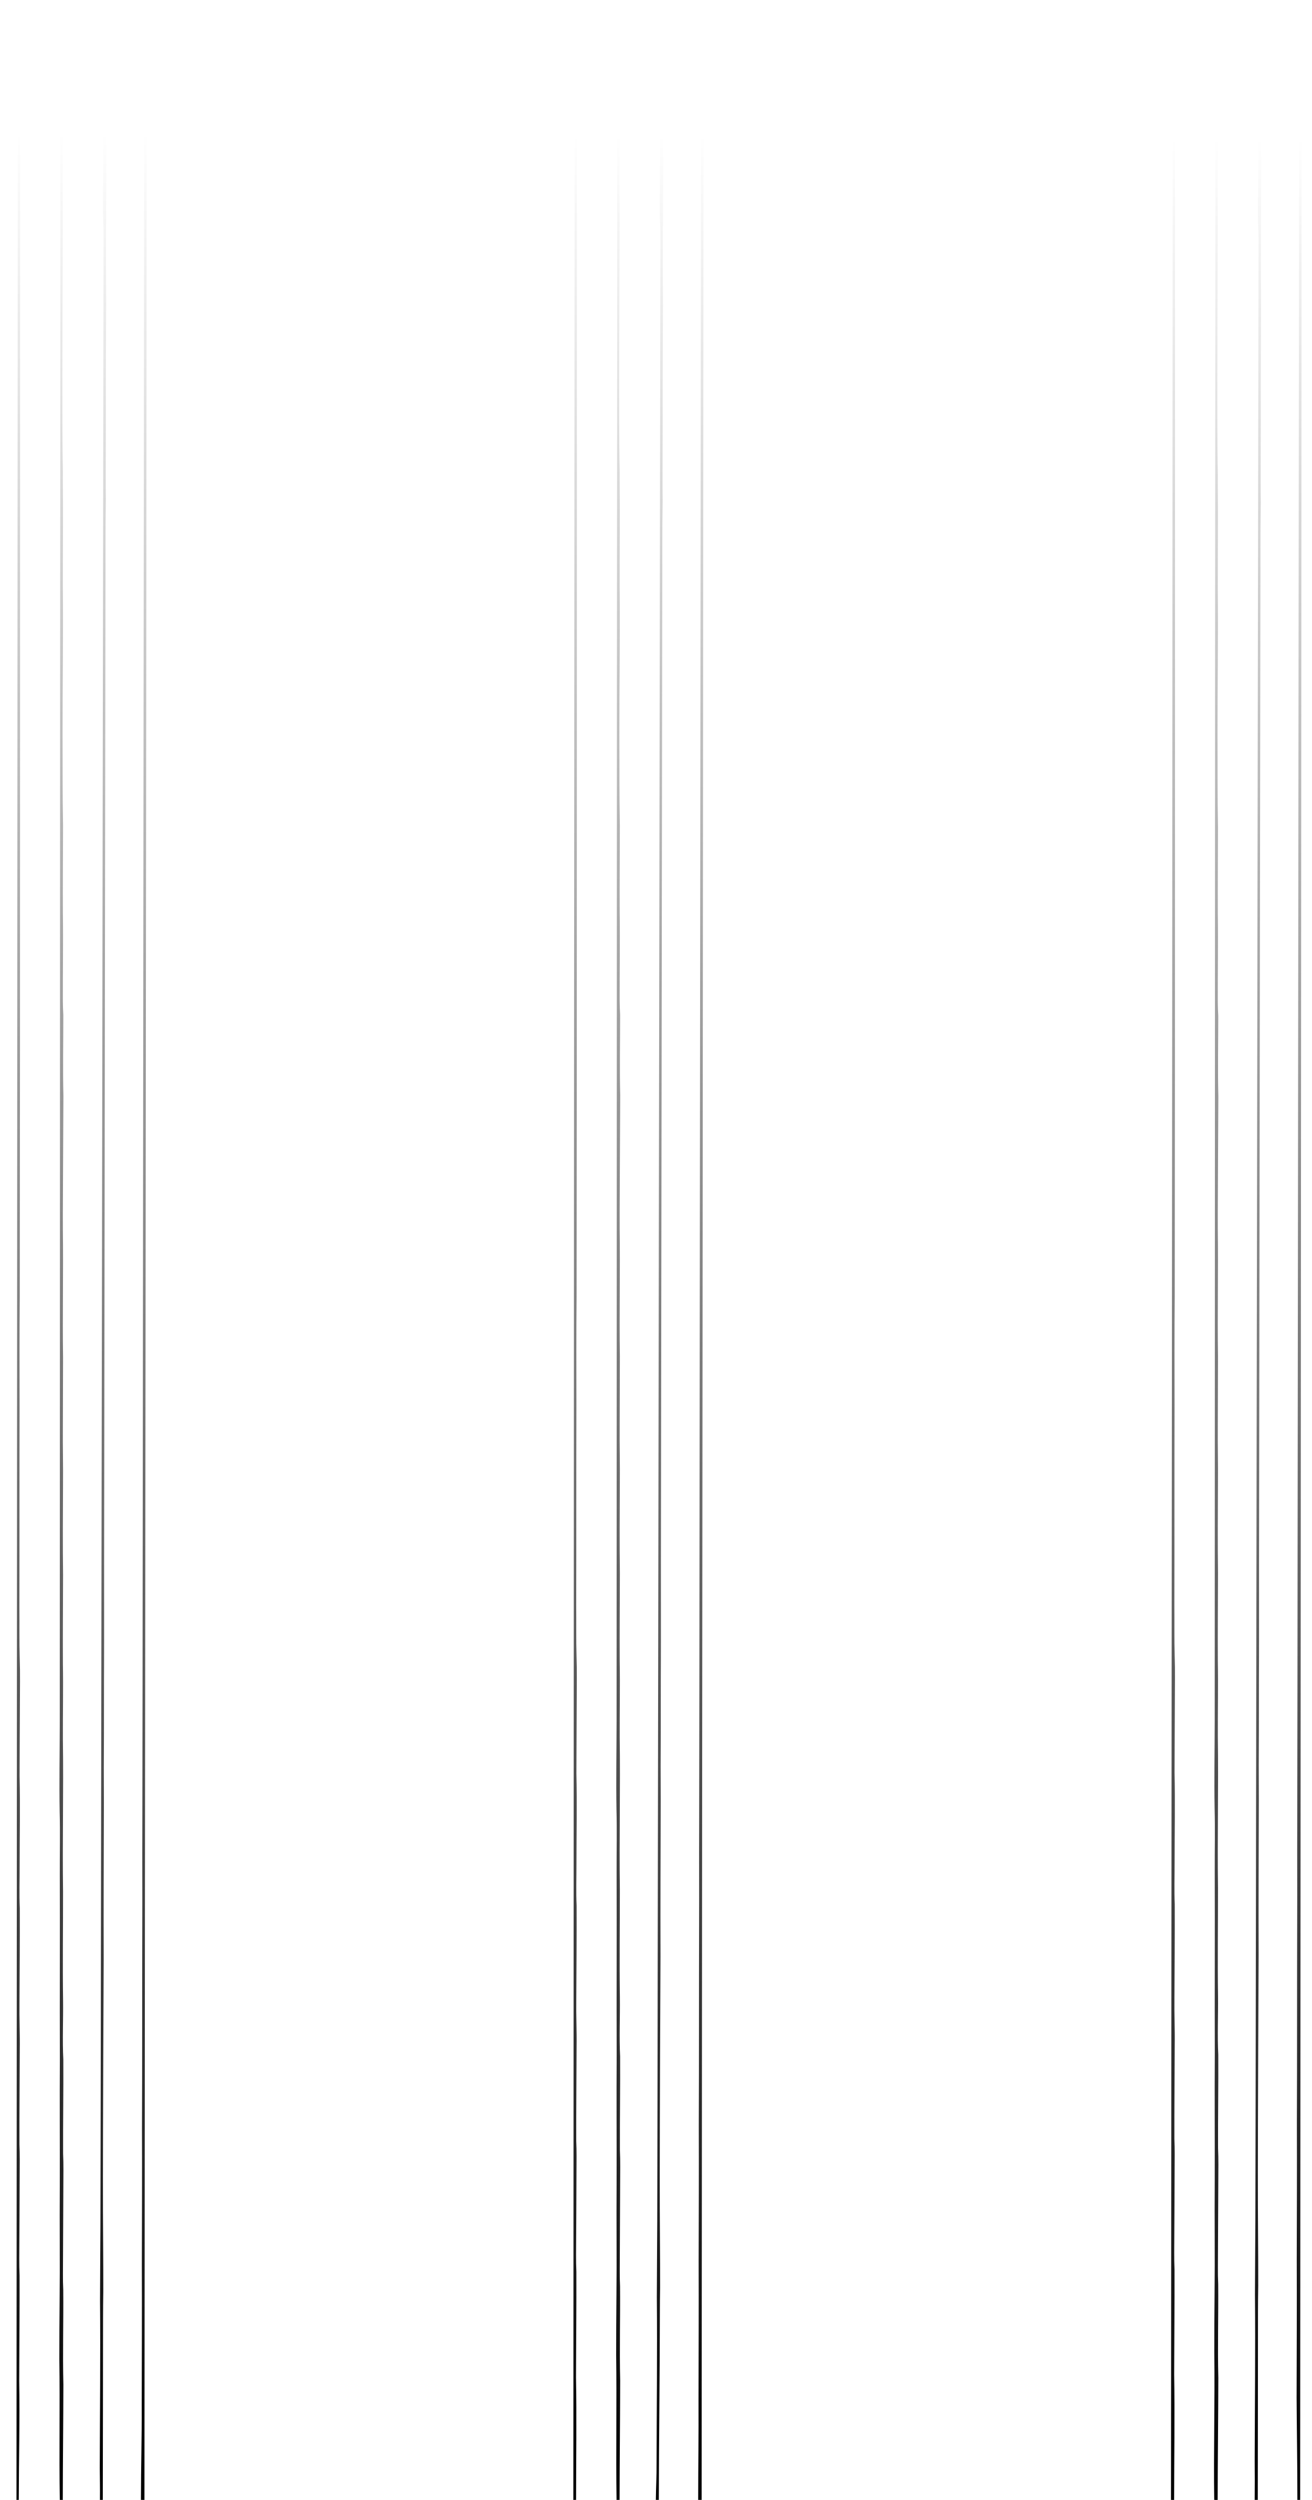 <svg xmlns:rdf="http://www.w3.org/1999/02/22-rdf-syntax-ns#" xmlns="http://www.w3.org/2000/svg" height="932.464" width="489.656" version="1.1" xmlns:cc="http://creativecommons.org/ns#" xmlns:dc="http://purl.org/dc/elements/1.1/" viewBox="0 0 391.724 745.971">
<defs>
<linearGradient id="linearGradient3757" x1="18.862" gradientUnits="userSpaceOnUse" y1="1523.2" gradientTransform="matrix(0.982,0,0,0.481,171.098,11.903)" x2="19.673" y2="58.254">
<stop stop-color="#000000" offset="0"/>
<stop stop-color="#000000" stop-opacity="0" offset="1"/>
</linearGradient>
<linearGradient id="linearGradient3001" x1="21.138" gradientUnits="userSpaceOnUse" x2="19.673" gradientTransform="matrix(0.982,0,0,0.48,349.685,13.012)" y1="1522.01" y2="58.254">
<stop stop-color="#000000" offset="0"/>
<stop stop-color="#000000" stop-opacity="0" offset="1"/>
</linearGradient>
<linearGradient id="linearGradient3001-4" x1="21.163" gradientUnits="userSpaceOnUse" x2="19.673" gradientTransform="matrix(0.982,0,0,0.482,4.852,11.201)" y1="1522.48" y2="58.254">
<stop stop-color="#000000" offset="0"/>
<stop stop-color="#000000" stop-opacity="0" offset="1"/>
</linearGradient>
</defs>
<path d="m171.181,745.98,0.818-0.015c0.012-11.322,0.2-25.34-0.012-36.636,0.024-10.458,0.14-20.913,0.104-31.38-0.063-1.699-0.105-3.436-0.091-5.174,0.058-8.243,0.085-16.498,0.12-24.743,0.015-3.063,0.067-6.162-0.069-9.172-0.027-9.365,0.075-18.727,0.098-28.084,0.075-4.703-0.156-9.358-0.085-14.061,0.04-9.355,0.129-18.729,0.093-28.085-0.181-4.135-0.034-8.363-0.043-12.54,0-8.946,0.185-17.925-0.016-26.842,0.009-7.065,0.072-14.13,0.089-21.194-0.001-4.589,0.114-9.212-0.05-13.767-0.147-5.032-0.044-10.137-0.097-15.206,0.05-19.891,0.001-39.771,0.057-59.661-0.008-10.894-0.05-21.802,0.053-32.688,0.132-78.88,0.064-246.195,0.098-347.223,3.271-6.226,5.948-8.956,12.031-13.182,0.013,84.803-0.103,158.421-0.108,243.222-0.038,81.424-0.034,162.863-0.081,244.286-0.015,8.687-0.174,17.396-0.032,26.073,0.164,6.228,0.016,12.495,0.038,18.743,0.06,18.224-0.038,36.451,0.019,54.676-0.078,12.695,0.015,25.4-0.02,38.094-0.084,11.337,0.078,22.7-0.05,34.022-0.053,5.791-0.09,11.584-0.082,17.376,0.197,14.061-0.095,29.103,0.12,43.159l0.903-0.013c0.019-11.603,0.166-23.981,0.185-35.584-0.23-9.352,0.044-18.765-0.039-28.154-0.08-1.618-0.104-3.287-0.091-4.941,0.043-8.576,0.084-17.152,0.117-25.73,0.009-3.329,0.083-6.706-0.071-9.984-0.039-9.308,0.118-18.622,0.066-27.923-0.294-5.741-0.005-11.714-0.073-17.555-0.155-10.775,0.001-21.571-0.007-32.349-0.211-15.107,0.174-30.252-0.048-45.353-0.033-7.526,0.133-15.057,0.003-22.573-0.048-8.813,0.035-17.631,0.051-26.443-0.116-8.855-0.05-17.734-0.015-26.601,0.067-5.814-0.1-11.629-0.046-17.444-0.004-6.869,0.061-13.717,0.058-20.577-0.191-12.701,0.114-25.44-0.058-38.139-0.018-3.242,0.002-6.486,0.017-9.731,0.03-10.003,0.109-19.99,0.145-29.983-0.199-7.989-0.027-16.034-0.025-24.052-0.062-1.342-0.135-2.711-0.139-4.104-0.03-8.867,0.135-17.733,0.006-26.598-0.03-8.562,0.034-17.127,0.053-25.689-0.189-10.555-0.092-15.372-0.147-27.275-0.02-14.649,0.238-29.299,0.085-43.942-0.029-10.5,0.127-21.006,0.001-31.503,0.084-9.792-0.361,6.927,0.01-79.474-0.199-13.136,0.146-38.175,0.158-39.049,4.036-3.181,7.874-4.972,11.809-6.492,0.072-4.65,0.158,5.043,0.18,6.662-0.057,10.214-0.105,20.429-0.147,30.645-0.012,3.254-0.066,6.519,0.019,9.753,0.061,1.442,0.131,2.869,0.13,4.334-0.267,171.694-0.537,343.386-0.805,515.079-0.053,25.921-0.057,51.849-0.139,77.757-0.061,7.496-0.077,14.99-0.122,22.481,0.147,16.563-0.046,33.145-0.08,49.708,0.036,3.865-0.176,6.955-0.212,10.835l0.884-0.007c0.054-18.772,0.292-36.634,0.319-55.41,0-2.609,0.031-5.215,0.069-7.81,0.019-23.03-0.312-7.946,0.12-99.007-0.053-15.474,0.028-30.953,0.065-46.429-0.043-6.865-0.029-13.747,0.013-20.617,0.015-34.391,0.064-3.926,0.047-50.607,0.128-95.792,0.276-191.574,0.401-287.366,0.055-9.825-0.051-19.698,0.115-29.507-0.106-6.764,0.064-23.124,0.005-32.455,0.005-8.622,0.057-17.239,0.095-25.857-0.112-14.057,0.002-28.131,0.056-42.19-0.11-15.738-0.038-14.002,0.021-29.749,2.897-0.788,5.252-4.175,11.302-4.203-0.165,148.496-0.315,296.996-0.476,445.493-0.04,28.242-0.031,56.491-0.106,84.737-0.044,9.586,0.024,19.172-0.018,28.759-0.062,20.163-0.001,40.317-0.091,60.475,0.046,13.534-0.008,27.07-0.042,40.61,0.052,13.817-0.018,27.641-0.043,41.463,0.053,10.743-0.088,18.929-0.097,29.672l1.031,0.003c0.16-245.078,0.425-487.433,0.588-732.511-0.032-6.517-34.992,8.535-38.507,24.215-0.04,89.112-0.118,178.226-0.166,267.328" fill="url(#linearGradient3757)"/>
<path d="m350.556,745.978c0.012-11.292,0.229-26.162,0.018-37.427,0.025-10.43,0.14-20.856,0.104-31.296-0.063-1.695-0.105-3.427-0.091-5.16,0.058-8.22,0.085-16.454,0.12-24.676,0.015-3.055,0.068-6.145-0.069-9.147-0.028-9.339,0.075-18.677,0.098-28.009,0.075-4.69-0.156-9.333-0.085-14.023,0.039-9.33,0.129-18.678,0.093-28.009-0.181-4.124-0.033-8.34-0.043-12.506,0-8.922,0.185-17.877-0.016-26.77,0.01-7.046,0.073-14.092,0.089-21.137-0.001-4.576,0.114-9.187-0.05-13.729-0.147-5.019-0.044-10.11-0.096-15.165,0.049-19.837,0-39.663,0.057-59.499-0.01-10.865-0.05-21.743,0.053-32.6,0.132-78.666,0.064-245.529,0.098-346.284,3.271-6.209,5.948-8.932,12.031-13.147,0.013,84.573-0.103,157.993-0.108,242.564-0.038,81.204-0.034,162.423-0.081,243.625-0.015,8.664-0.174,17.349-0.032,26.002,0.164,6.211,0.016,12.461,0.038,18.692,0.06,18.175-0.038,36.353,0.019,54.528-0.079,12.661,0.015,25.331-0.021,37.991-0.085,11.306,0.078,22.639-0.05,33.93-0.052,5.776-0.09,11.553-0.082,17.329,0.197,14.023-0.235,29.9-0.019,43.918l1.025,0.004c0.019-11.572,0.184-24.808,0.202-36.38-0.23-9.326,0.044-18.714-0.038-28.078-0.08-1.614-0.104-3.278-0.09-4.928,0.042-8.553,0.085-17.106,0.117-25.66,0.01-3.32,0.084-6.688-0.071-9.957-0.039-9.283,0.118-18.571,0.067-27.848-0.294-5.726-0.01-11.682-0.074-17.508-0.155-10.746,0-21.513-0.01-32.262-0.211-15.067,0.174-30.171-0.048-45.23-0.033-7.506,0.133-15.016,0-22.512-0.048-8.789,0.034-17.584,0.051-26.372-0.116-8.831-0.049-17.686-0.016-26.529,0.068-5.798-0.1-11.597-0.046-17.397,0-6.85,0.061-13.68,0.058-20.521-0.191-12.667,0.114-25.371-0.058-38.035-0.018-3.233,0-6.468,0.017-9.705,0.03-9.976,0.109-19.936,0.145-29.902-0.199-7.968-0.028-15.991-0.025-23.987-0.062-1.339-0.135-2.704-0.139-4.093-0.029-8.843,0.135-17.685,0.01-26.525-0.029-8.539,0.033-17.08,0.053-25.619-0.189-10.526-0.091-15.331-0.147-27.201-0.02-14.609,0.238-29.22,0.085-43.823-0.029-10.471,0.127-20.949,0-31.418,0.084-9.766-0.361,6.909,0.01-79.258-0.199-13.1,0.146-38.072,0.158-38.943,4.036-3.172,7.874-4.959,11.809-6.474,0.073-4.638,0.158,5.03,0.18,6.644-0.057,10.186-0.105,20.374-0.148,30.562-0.012,3.246-0.066,6.501,0.019,9.726,0.061,1.438,0.131,2.861,0.13,4.323-0.267,171.229-0.538,342.457-0.805,513.686-0.053,25.851-0.057,51.709-0.139,77.547-0.061,7.476-0.077,14.95-0.122,22.42,0.147,16.518-0.045,33.055-0.08,49.573,0.035,3.855,0.036,7.802-0.001,11.672l0.924,0.004c0.054-18.721,0.04-37.413,0.067-56.138,0-2.602,0.031-5.201,0.07-7.789,0.02-22.968-0.312-7.924,0.12-98.74-0.053-15.432,0.028-30.869,0.065-46.304-0.043-6.847-0.029-13.71,0.013-20.561,0.015-34.298,0.064-3.915,0.046-50.47,0.128-95.533,0.276-191.055,0.401-286.589,0.055-9.798-0.051-19.644,0.115-29.427-0.106-6.746,0.064-23.062,0-32.367,0.01-8.599,0.057-17.193,0.095-25.787-0.112-14.019,0-28.055,0.056-42.076-0.11-15.695-0.038-13.964,0.022-29.669,2.897-0.785,5.252-4.164,11.302-4.191-0.168,148.098-0.318,296.196-0.48,444.291-0.04,28.166-0.031,56.338-0.106,84.507-0.044,9.56,0.025,19.121-0.019,28.681-0.063,20.108-0.001,40.208-0.091,60.311,0.046,13.498-0.01,26.997-0.041,40.5,0.052,13.779-0.018,27.566-0.042,41.35,0.053,10.714,0.244,19.755,0.234,30.469l0.828,0c0.16-244.415,0.297-486.989,0.46-731.404-0.032-6.499-34.992,8.512-38.507,24.149-0.04,88.871-0.118,177.744-0.166,266.605-0.108,145.666-0.233,294.988-0.352,440.652" fill="url(#linearGradient3001)"/>
<path d="m4.919,745.98,0.685-0.017c0.012-11.353,0.348-24.119,0.137-35.446,0.024-10.487,0.14-20.969,0.104-31.465-0.063-1.704-0.105-3.445-0.091-5.188,0.058-8.265,0.084-16.543,0.12-24.81,0.015-3.072,0.067-6.178-0.069-9.197-0.027-9.39,0.075-18.778,0.098-28.161,0.075-4.715-0.156-9.383-0.085-14.1,0.04-9.38,0.129-18.779,0.093-28.161-0.181-4.146-0.034-8.386-0.044-12.574,0-8.97,0.185-17.974-0.016-26.915,0.009-7.084,0.072-14.168,0.089-21.252-0.001-4.601,0.114-9.237-0.05-13.804-0.147-5.046-0.044-10.165-0.097-15.247,0.05-19.945,0.001-39.879,0.057-59.822-0.008-10.923-0.05-21.861,0.053-32.777,0.132-79.094,0.064-246.863,0.098-348.165,3.271-6.243,5.948-8.98,12.031-13.218,0.013,85.033-0.103,158.851-0.108,243.881-0.038,81.645-0.034,163.305-0.081,244.949-0.015,8.71-0.174,17.443-0.032,26.143,0.164,6.245,0.016,12.528,0.038,18.794,0.06,18.274-0.038,36.55,0.019,54.824-0.078,12.73,0.015,25.469-0.02,38.198-0.084,11.368,0.078,22.762-0.05,34.115-0.053,5.807-0.09,11.615-0.082,17.423,0.197,14.099-0.081,27.884,0.135,41.978l0.891,0.013c0.019-11.634,0.163-22.774,0.182-34.409-0.23-9.377,0.044-18.815-0.039-28.23-0.08-1.623-0.104-3.295-0.091-4.955,0.043-8.6,0.084-17.199,0.117-25.799,0.009-3.338,0.083-6.724-0.071-10.011-0.039-9.333,0.118-18.672,0.066-27.999-0.294-5.757-0.005-11.746-0.073-17.603-0.155-10.804,0.001-21.63-0.008-32.437-0.211-15.148,0.174-30.334-0.048-45.476-0.033-7.547,0.133-15.098,0.003-22.634-0.048-8.837,0.035-17.679,0.051-26.515-0.116-8.879-0.05-17.782-0.016-26.673,0.067-5.83-0.1-11.66-0.046-17.491-0.004-6.887,0.061-13.754,0.058-20.633-0.191-12.736,0.114-25.509-0.058-38.242-0.018-3.251,0.002-6.503,0.017-9.757,0.03-10.03,0.109-20.044,0.145-30.064-0.199-8.011-0.027-16.077-0.025-24.117-0.062-1.346-0.135-2.719-0.139-4.115-0.03-8.891,0.135-17.781,0.006-26.669-0.03-8.585,0.034-17.173,0.053-25.759-0.189-10.583-0.092-15.414-0.147-27.349-0.02-14.689,0.238-29.379,0.085-44.061-0.029-10.528,0.127-21.062,0.001-31.589,0.084-9.819-0.361,6.946,0.01-79.689-0.199-13.171,0.146-38.279,0.158-39.155,4.036-3.19,7.874-4.986,11.809-6.51,0.072-4.663,0.158,5.057,0.18,6.68-0.057,10.241-0.105,20.485-0.147,30.728-0.012,3.263-0.066,6.537,0.019,9.779,0.061,1.446,0.131,2.876,0.13,4.346-0.267,172.159-0.537,344.317-0.805,516.476-0.053,25.991-0.057,51.989-0.139,77.968-0.061,7.516-0.077,15.031-0.122,22.542,0.147,16.608-0.046,33.235-0.08,49.842,0.036,3.876,0.09,5.675,0.054,9.566l0.857,0.006c0.054-18.823,0.054-35.448,0.081-54.274,0-2.616,0.031-5.229,0.069-7.831,0.019-23.093-0.312-7.967,0.12-99.276-0.053-15.516,0.028-31.036,0.065-46.555-0.043-6.884-0.029-13.784,0.012-20.673,0.015-34.484,0.064-3.936,0.047-50.744,0.128-96.052,0.276-192.093,0.401-288.145,0.055-9.851-0.051-19.751,0.115-29.587-0.106-6.782,0.063-23.187,0.005-32.543,0.005-8.646,0.057-17.286,0.095-25.927-0.112-14.095,0.002-28.207,0.056-42.305-0.11-15.781-0.038-14.04,0.021-29.83,2.897-0.79,5.252-4.186,11.302-4.214-0.165,148.899-0.315,297.801-0.476,446.701-0.04,28.319-0.031,56.644-0.106,84.966-0.044,9.612,0.024,19.224-0.018,28.837-0.062,20.217-0.001,40.426-0.091,60.639,0.046,13.571-0.008,27.144-0.041,40.72,0.052,13.854-0.017,27.716-0.043,41.575,0.053,10.772-0.216,17.686-0.225,28.458l1.049,0.015c0.16-245.744,0.536-487.474,0.699-733.216-0.032-6.534-34.992,8.559-38.507,24.28-0.04,89.353-0.118,178.709-0.166,268.052" fill="url(#linearGradient3001-4)"/>
</svg>

